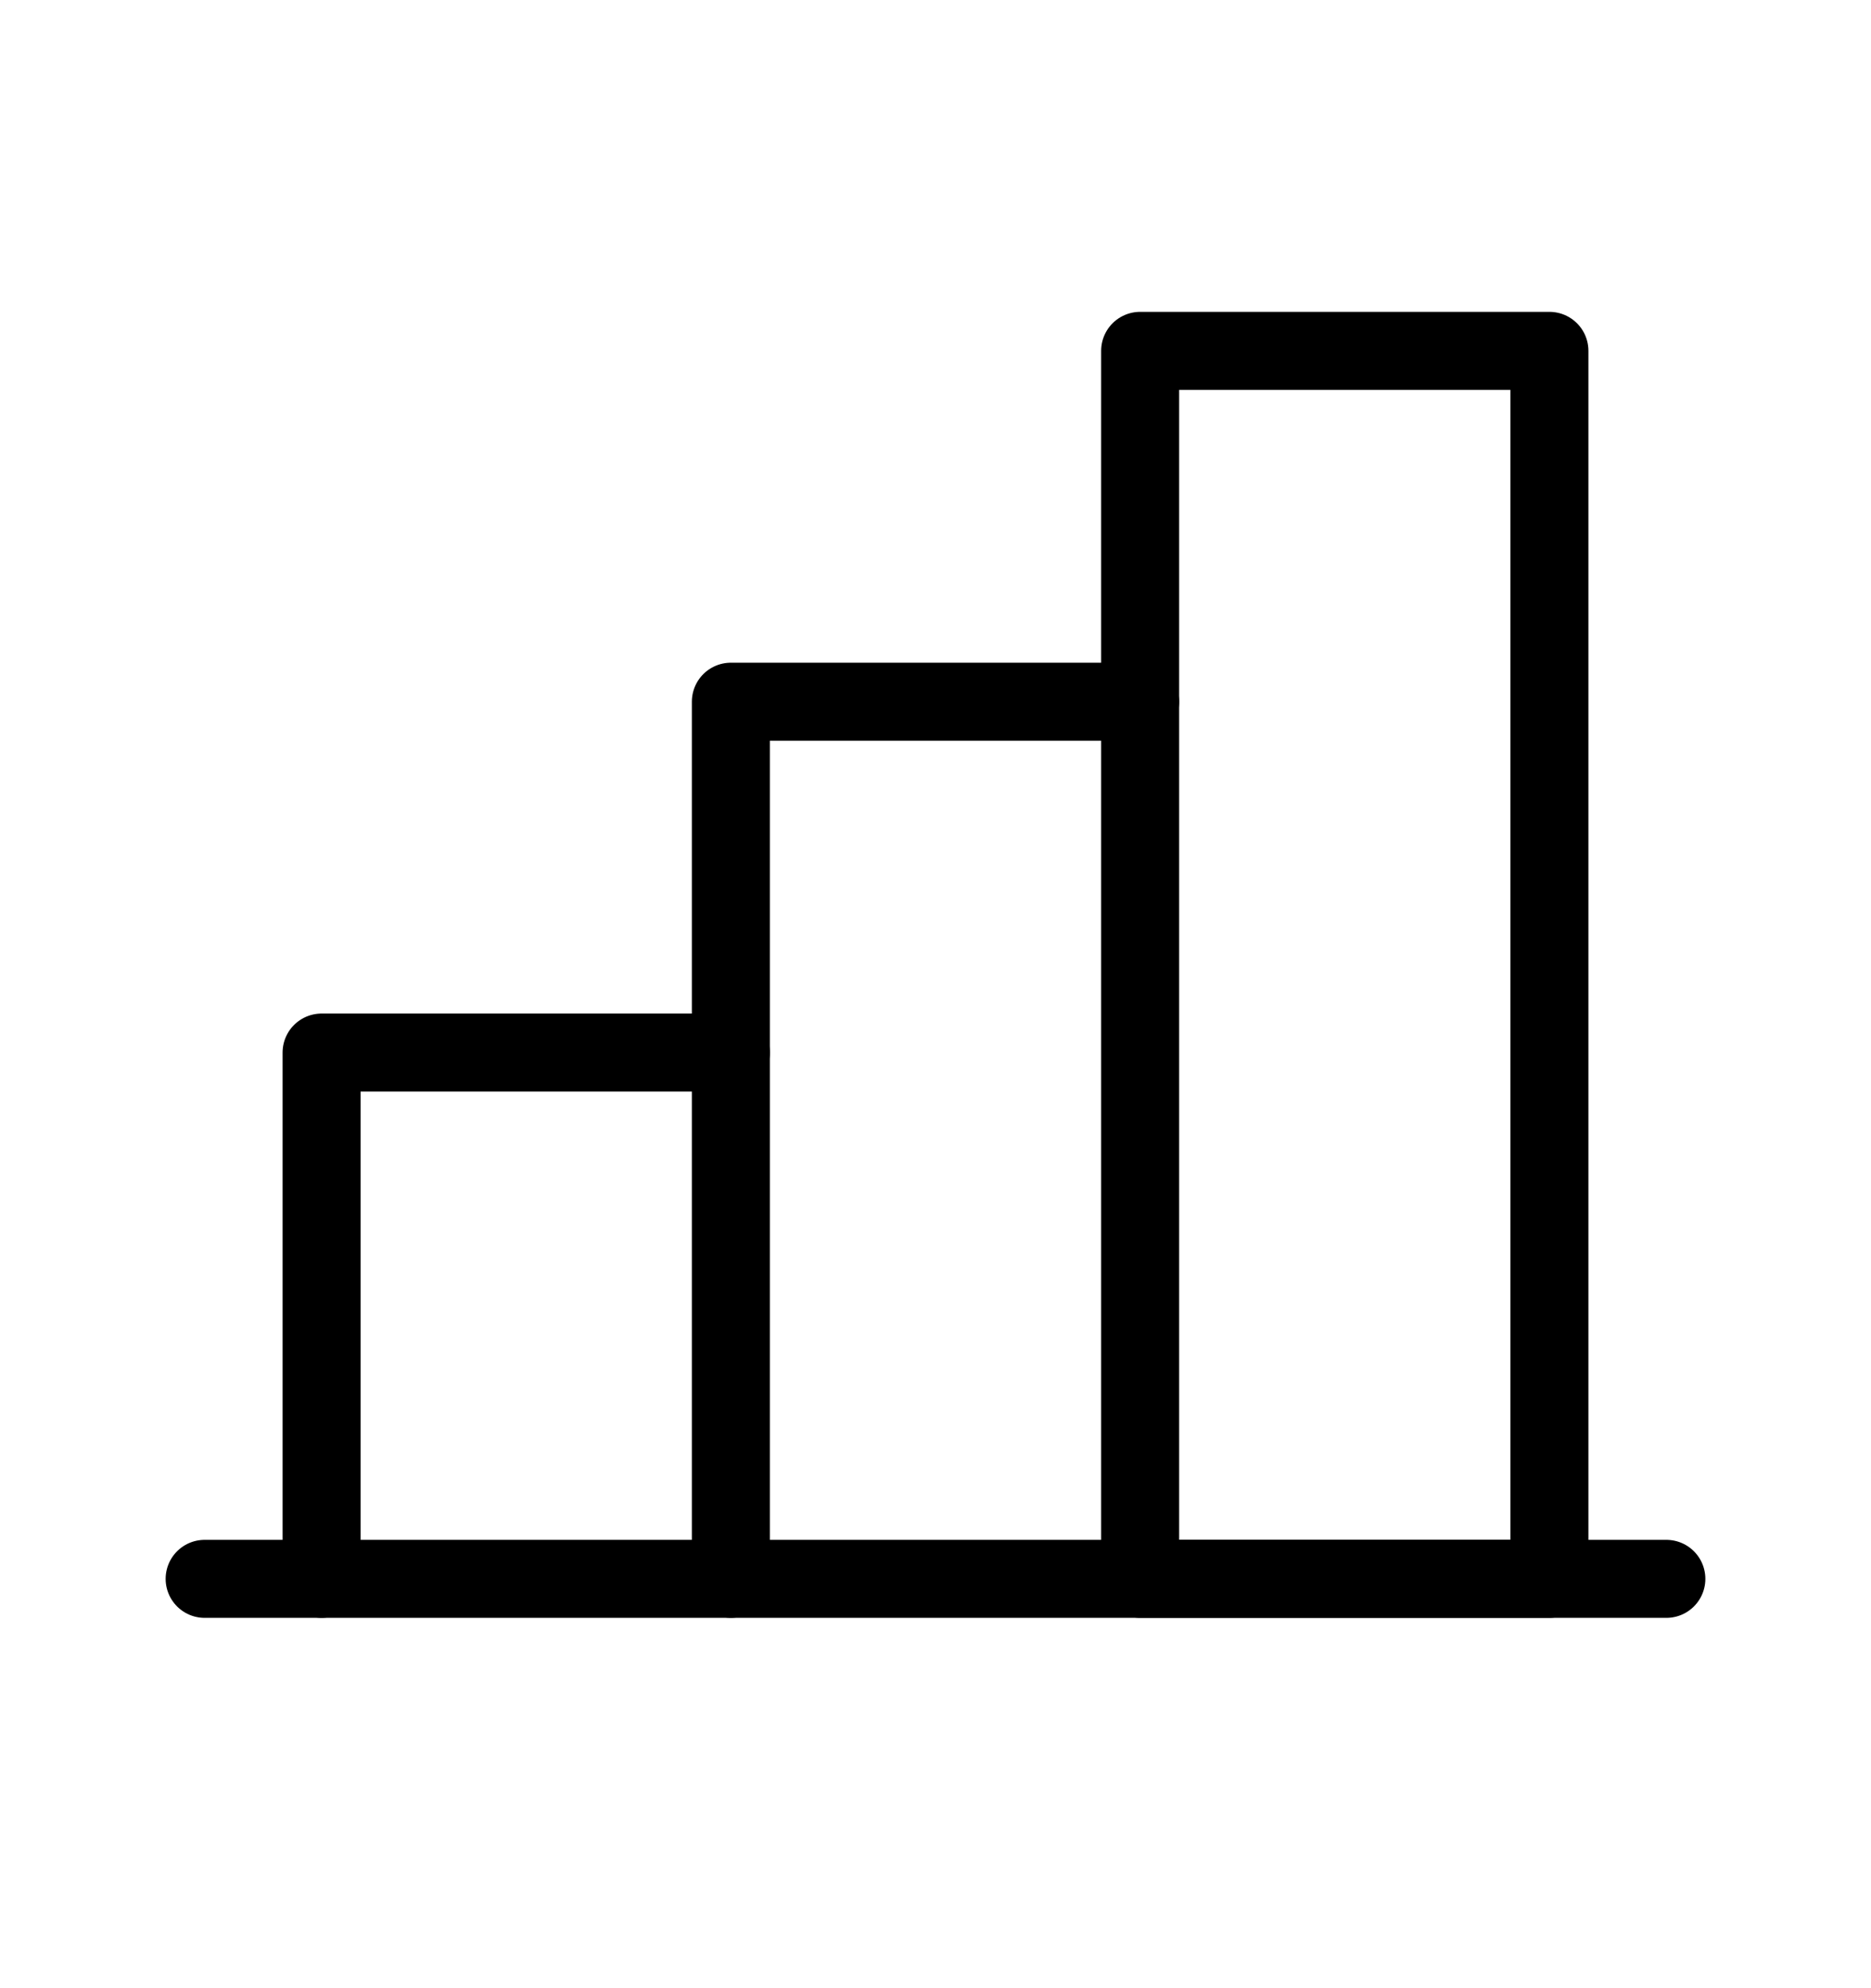 <svg width="16" height="17" viewBox="0 0 16 17" fill="none" xmlns="http://www.w3.org/2000/svg">
<path d="M2.75 13.5V9H6.25" stroke="black" stroke-width="0.667" stroke-linecap="round" stroke-linejoin="round"/>
<path d="M14.25 13.5H1.75" stroke="black" stroke-width="0.667" stroke-linecap="round" stroke-linejoin="round"/>
<path d="M6.25 13.5V6H9.75" stroke="black" stroke-width="0.667" stroke-linecap="round" stroke-linejoin="round"/>
<path d="M13.25 3H9.75V13.5H13.25V3Z" stroke="black" stroke-width="0.667" stroke-linecap="round" stroke-linejoin="round"/>
</svg>
